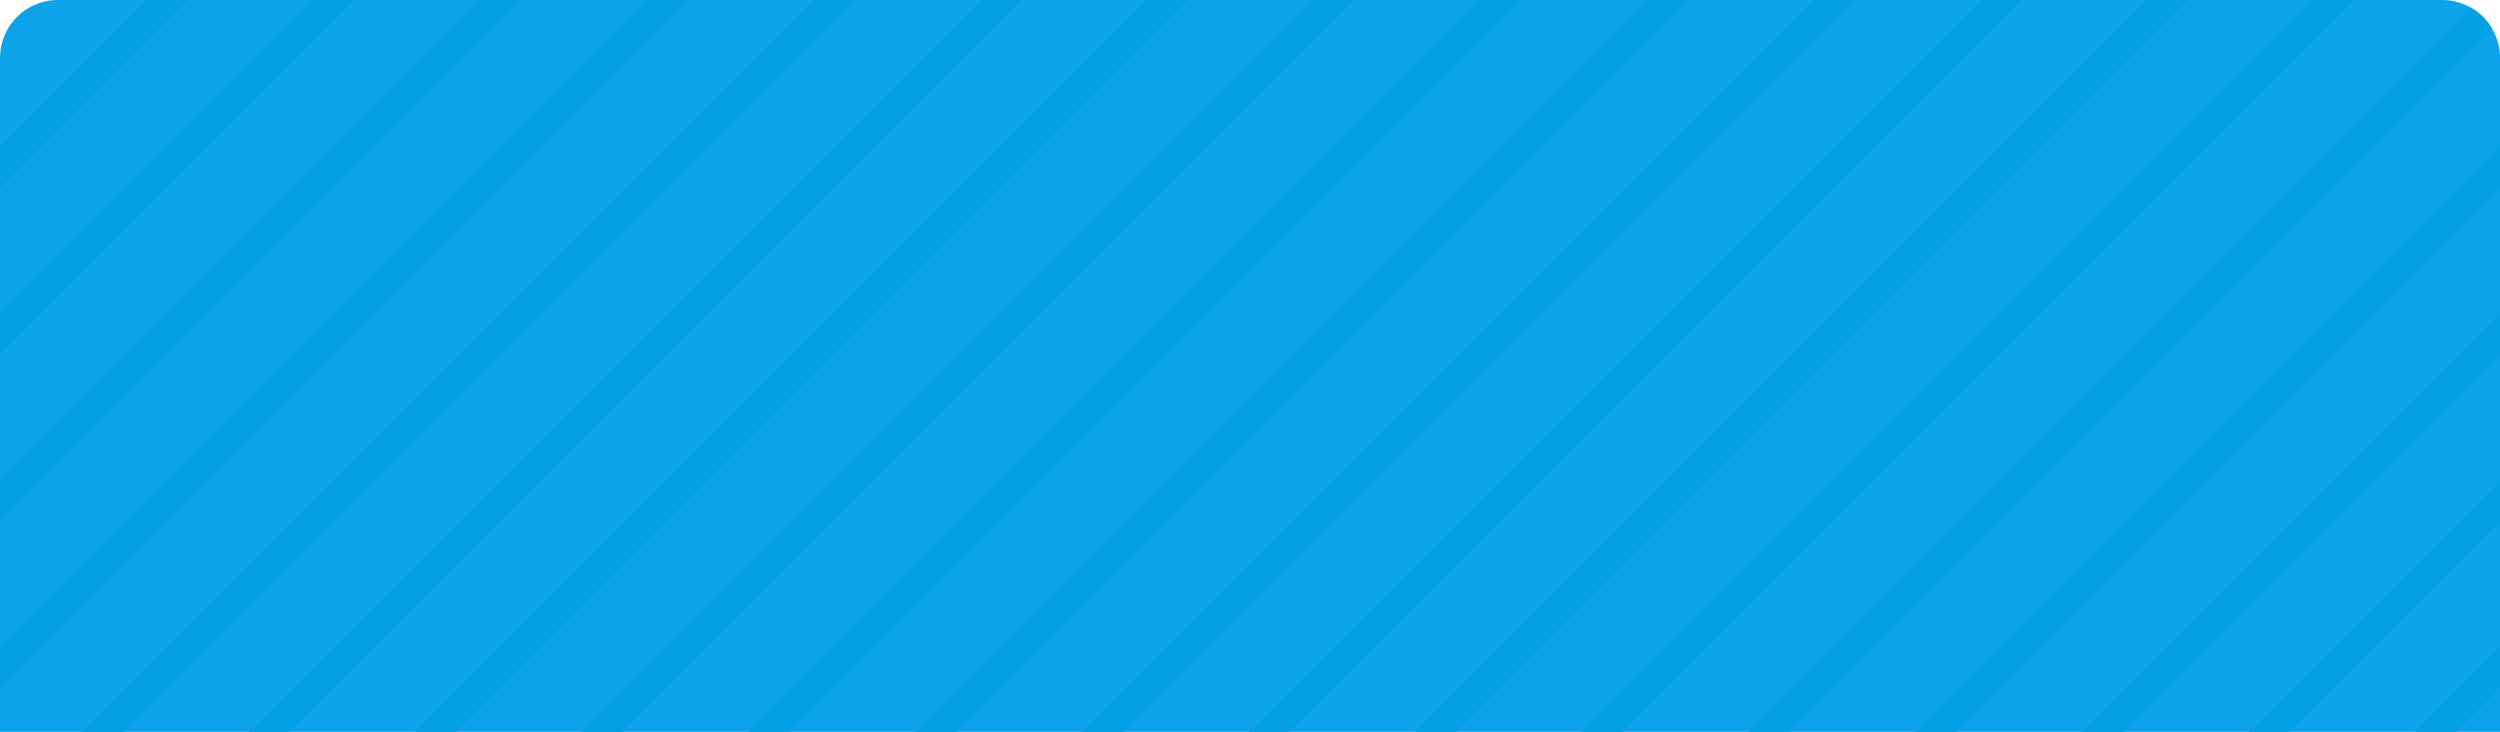 <svg id="ttl" xmlns="http://www.w3.org/2000/svg" width="345" height="101"><defs><clipPath id="clip-path"><path id="長方形_40834" data-name="長方形 40834" d="M8 0h329a8 8 0 018 8v93H0V8a8 8 0 018-8z" fill="#6bdcfd"/></clipPath><clipPath id="clip-path-2"><path fill="none" d="M0 0h842v187.531H0z"/></clipPath></defs><path id="長方形_34661" data-name="長方形 34661" d="M8 0h329a8 8 0 018 8v93H0V8a8 8 0 018-8z" fill="#0da3eb"/><g id="マスクグループ_29951" data-name="マスクグループ 29951" clip-path="url(#clip-path)"><g id="リピートグリッド_154" data-name="リピートグリッド 154" transform="translate(-470.914 -14.815)" clip-path="url(#clip-path-2)"><g transform="translate(197.914 119.914)"><path id="線_14644" data-name="線 14644" fill="none" stroke="#03a0e5" stroke-width="4" d="M263.5-118.5l-460 460"/></g><g transform="translate(220.914 119.914)"><path id="線_14644-2" data-name="線 14644" fill="none" stroke="#03a0e5" stroke-width="4" d="M263.5-118.5l-460 460"/></g><g transform="translate(243.914 119.914)"><path id="線_14644-3" data-name="線 14644" fill="none" stroke="#03a0e5" stroke-width="4" d="M263.5-118.5l-460 460"/></g><g transform="translate(266.914 119.914)"><path id="線_14644-4" data-name="線 14644" fill="none" stroke="#03a0e5" stroke-width="4" d="M263.5-118.5l-460 460"/></g><g transform="translate(289.914 119.914)"><path id="線_14644-5" data-name="線 14644" fill="none" stroke="#03a0e5" stroke-width="4" d="M263.5-118.5l-460 460"/></g><g transform="translate(312.914 119.914)"><path id="線_14644-6" data-name="線 14644" fill="none" stroke="#03a0e5" stroke-width="4" d="M263.5-118.5l-460 460"/></g><g transform="translate(335.914 119.914)"><path id="線_14644-7" data-name="線 14644" fill="none" stroke="#03a0e5" stroke-width="4" d="M263.5-118.5l-460 460"/></g><g transform="translate(358.914 119.914)"><path id="線_14644-8" data-name="線 14644" fill="none" stroke="#03a0e5" stroke-width="4" d="M263.5-118.5l-460 460"/></g><g transform="translate(381.914 119.914)"><path id="線_14644-9" data-name="線 14644" fill="none" stroke="#03a0e5" stroke-width="4" d="M263.5-118.5l-460 460"/></g><g transform="translate(404.914 119.914)"><path id="線_14644-10" data-name="線 14644" fill="none" stroke="#03a0e5" stroke-width="4" d="M263.5-118.5l-460 460"/></g><g transform="translate(427.914 119.914)"><path id="線_14644-11" data-name="線 14644" fill="none" stroke="#03a0e5" stroke-width="4" d="M263.5-118.5l-460 460"/></g><g transform="translate(450.914 119.914)"><path id="線_14644-12" data-name="線 14644" fill="none" stroke="#03a0e5" stroke-width="4" d="M263.5-118.5l-460 460"/></g><g transform="translate(473.914 119.914)"><path id="線_14644-13" data-name="線 14644" fill="none" stroke="#03a0e5" stroke-width="4" d="M263.5-118.5l-460 460"/></g><g transform="translate(496.914 119.914)"><path id="線_14644-14" data-name="線 14644" fill="none" stroke="#03a0e5" stroke-width="4" d="M263.5-118.5l-460 460"/></g><g transform="translate(519.914 119.914)"><path id="線_14644-15" data-name="線 14644" fill="none" stroke="#03a0e5" stroke-width="4" d="M263.5-118.5l-460 460"/></g><g transform="translate(542.914 119.914)"><path id="線_14644-16" data-name="線 14644" fill="none" stroke="#03a0e5" stroke-width="4" d="M263.5-118.5l-460 460"/></g><g transform="translate(565.914 119.914)"><path id="線_14644-17" data-name="線 14644" fill="none" stroke="#03a0e5" stroke-width="4" d="M263.5-118.5l-460 460"/></g><g transform="translate(588.914 119.914)"><path id="線_14644-18" data-name="線 14644" fill="none" stroke="#03a0e5" stroke-width="4" d="M263.5-118.5l-460 460"/></g><g transform="translate(611.914 119.914)"><path id="線_14644-19" data-name="線 14644" fill="none" stroke="#03a0e5" stroke-width="4" d="M263.5-118.5l-460 460"/></g><g transform="translate(634.914 119.914)"><path id="線_14644-20" data-name="線 14644" fill="none" stroke="#03a0e5" stroke-width="4" d="M263.5-118.5l-460 460"/></g><g transform="translate(657.914 119.914)"><path id="線_14644-21" data-name="線 14644" fill="none" stroke="#03a0e5" stroke-width="4" d="M263.5-118.5l-460 460"/></g><g transform="translate(680.914 119.914)"><path id="線_14644-22" data-name="線 14644" fill="none" stroke="#03a0e5" stroke-width="4" d="M263.5-118.5l-460 460"/></g><g transform="translate(703.914 119.914)"><path id="線_14644-23" data-name="線 14644" fill="none" stroke="#03a0e5" stroke-width="4" d="M263.5-118.5l-460 460"/></g><g transform="translate(726.914 119.914)"><path id="線_14644-24" data-name="線 14644" fill="none" stroke="#03a0e5" stroke-width="4" d="M263.5-118.5l-460 460"/></g><g transform="translate(749.914 119.914)"><path id="線_14644-25" data-name="線 14644" fill="none" stroke="#03a0e5" stroke-width="4" d="M263.5-118.5l-460 460"/></g><g transform="translate(772.914 119.914)"><path id="線_14644-26" data-name="線 14644" fill="none" stroke="#03a0e5" stroke-width="4" d="M263.5-118.5l-460 460"/></g><g transform="translate(795.914 119.914)"><path id="線_14644-27" data-name="線 14644" fill="none" stroke="#03a0e5" stroke-width="4" d="M263.5-118.5l-460 460"/></g><g transform="translate(818.914 119.914)"><path id="線_14644-28" data-name="線 14644" fill="none" stroke="#03a0e5" stroke-width="4" d="M263.5-118.5l-460 460"/></g><g transform="translate(841.914 119.914)"><path id="線_14644-29" data-name="線 14644" fill="none" stroke="#03a0e5" stroke-width="4" d="M263.5-118.5l-460 460"/></g><g transform="translate(864.914 119.914)"><path id="線_14644-30" data-name="線 14644" fill="none" stroke="#03a0e5" stroke-width="4" d="M263.5-118.5l-460 460"/></g><g transform="translate(887.914 119.914)"><path id="線_14644-31" data-name="線 14644" fill="none" stroke="#03a0e5" stroke-width="4" d="M263.5-118.5l-460 460"/></g><g transform="translate(910.914 119.914)"><path id="線_14644-32" data-name="線 14644" fill="none" stroke="#03a0e5" stroke-width="4" d="M263.5-118.5l-460 460"/></g><g transform="translate(933.914 119.914)"><path id="線_14644-33" data-name="線 14644" fill="none" stroke="#03a0e5" stroke-width="4" d="M263.5-118.5l-460 460"/></g><g transform="translate(956.914 119.914)"><path id="線_14644-34" data-name="線 14644" fill="none" stroke="#03a0e5" stroke-width="4" d="M263.5-118.5l-460 460"/></g><g transform="translate(979.914 119.914)"><path id="線_14644-35" data-name="線 14644" fill="none" stroke="#03a0e5" stroke-width="4" d="M263.5-118.5l-460 460"/></g><g transform="translate(1002.914 119.914)"><path id="線_14644-36" data-name="線 14644" fill="none" stroke="#03a0e5" stroke-width="4" d="M263.5-118.5l-460 460"/></g><g transform="translate(1025.914 119.914)"><path id="線_14644-37" data-name="線 14644" fill="none" stroke="#03a0e5" stroke-width="4" d="M263.5-118.5l-460 460"/></g></g></g></svg>